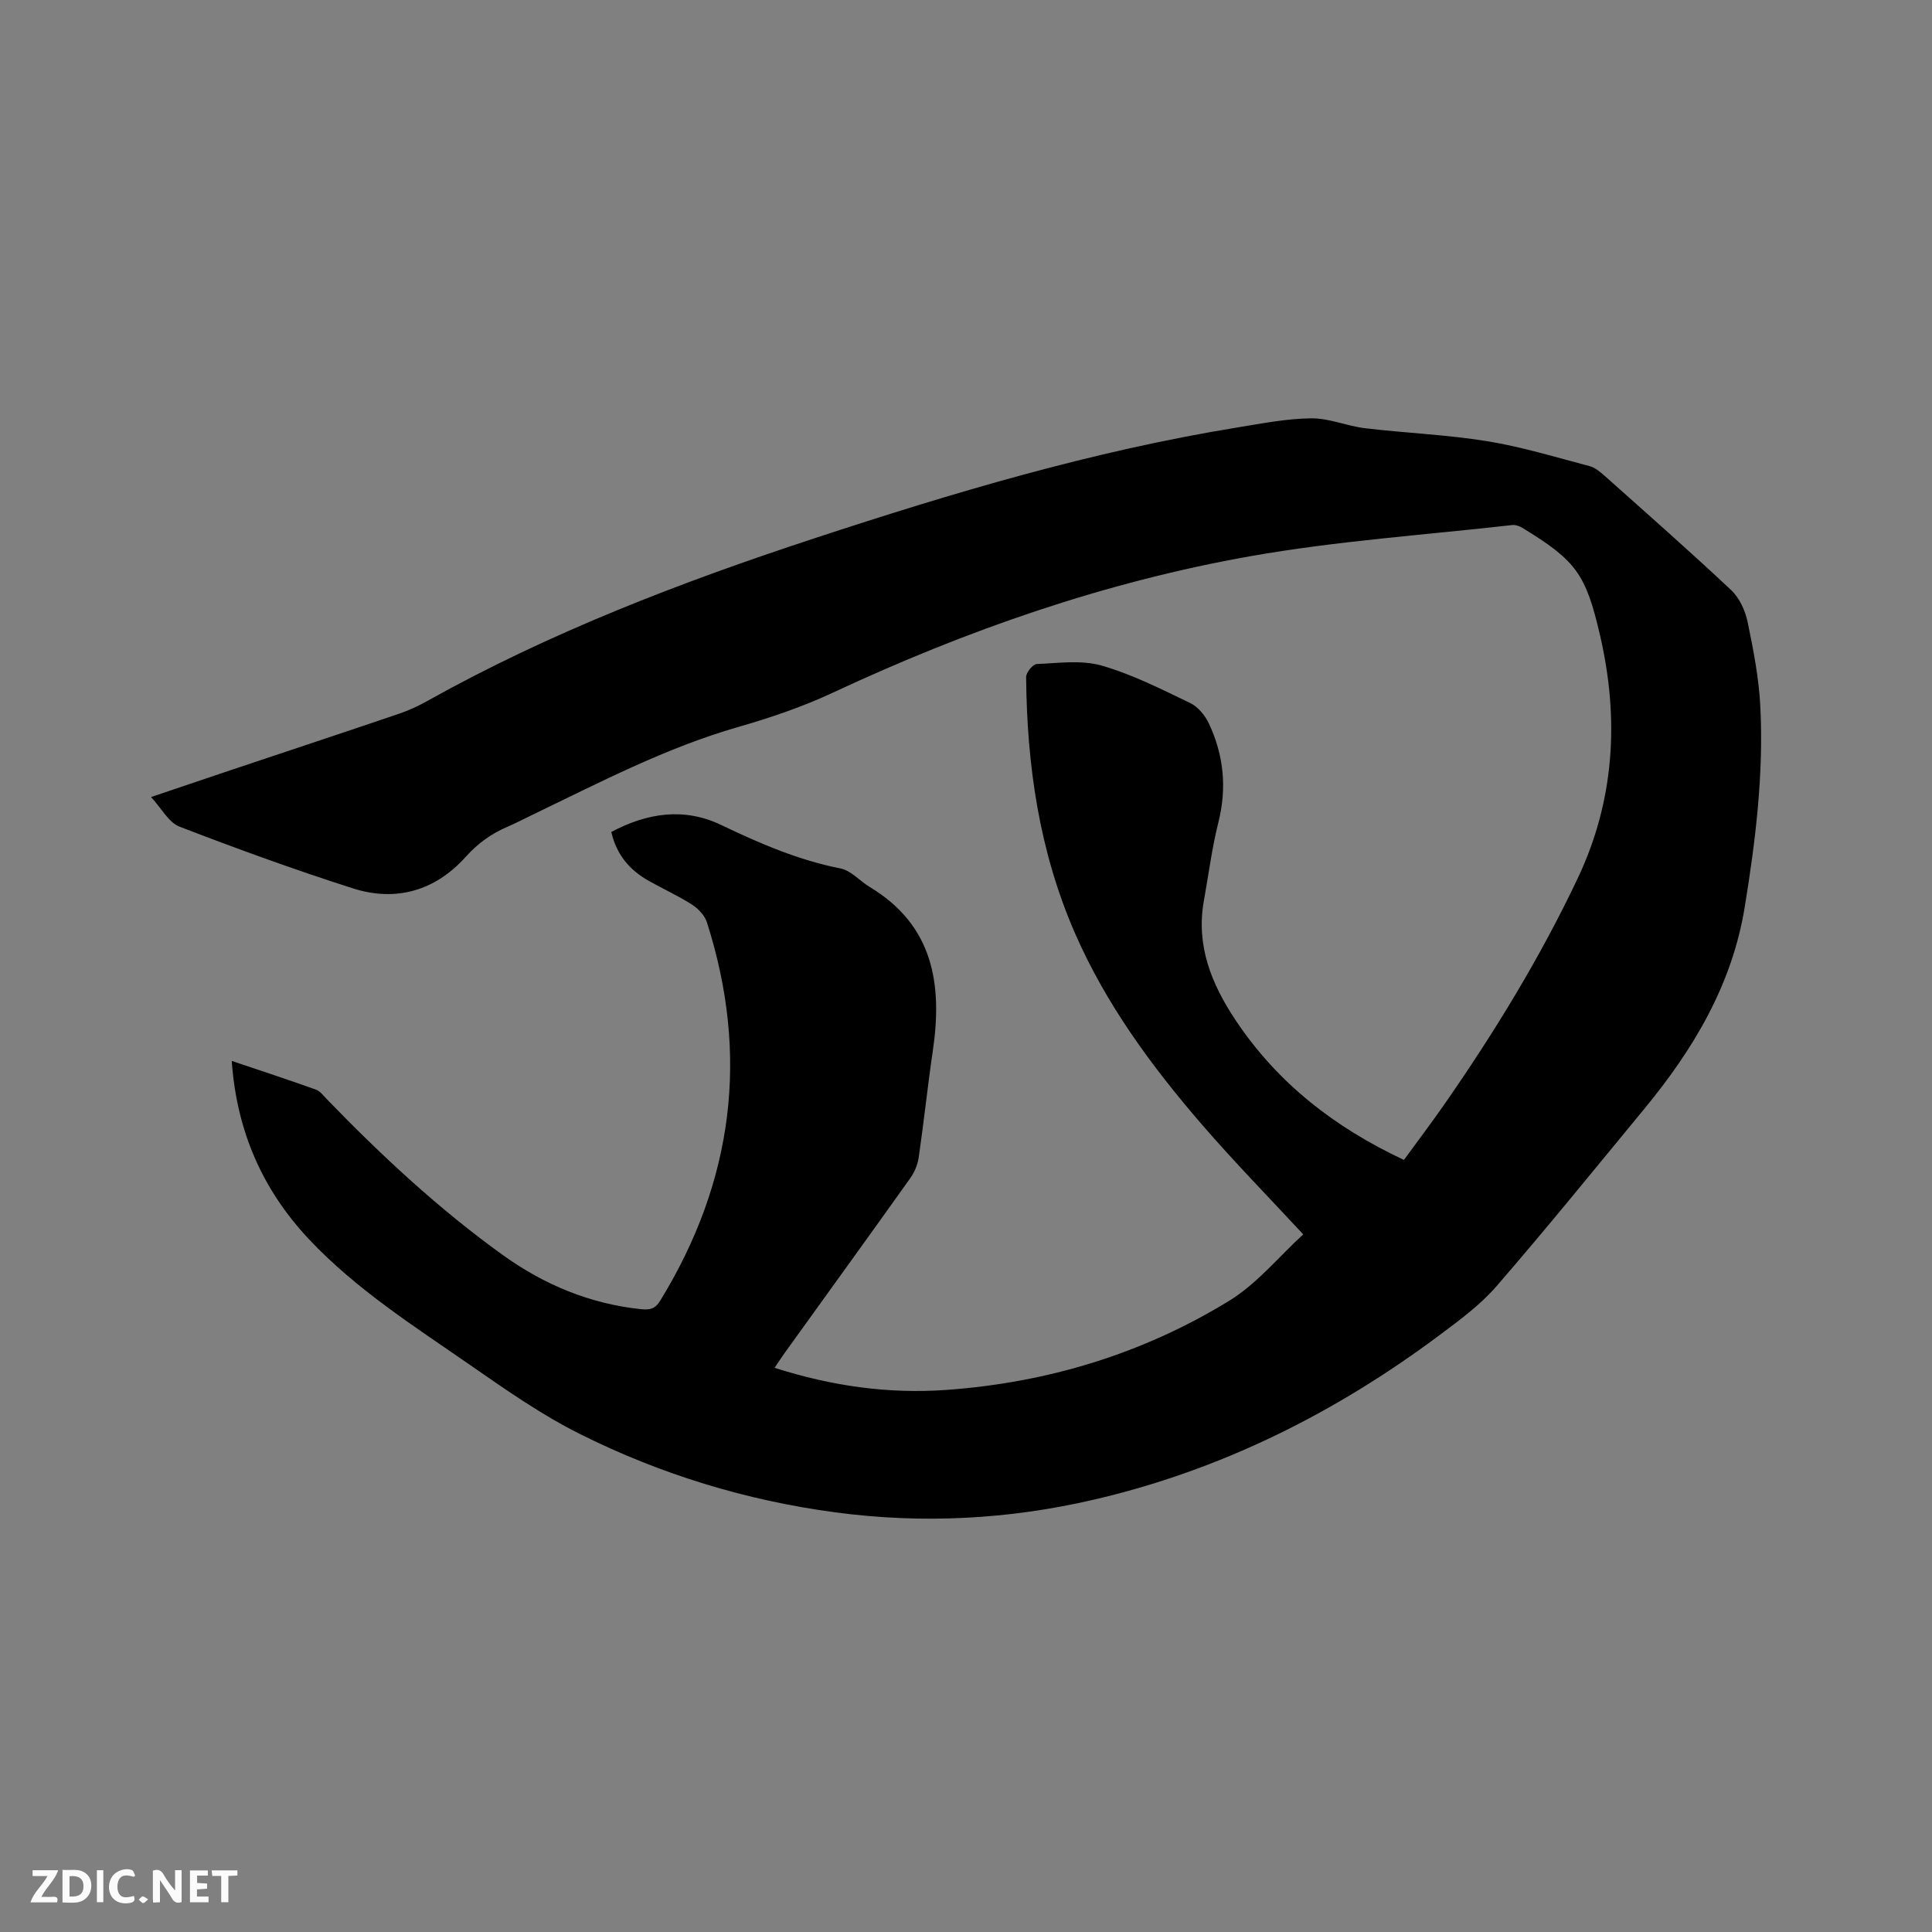 <svg enable-background="new 0 0 400 400" viewBox="0 0 400 400" xmlns="http://www.w3.org/2000/svg"><rect x="0" y="0" width="400" height="400" fill="#808080" stroke="none"/><path d="m47.98 219.65c6.06 2.04 11.75 3.91 17.4 5.93.92.33 1.63 1.31 2.36 2.07 11.3 11.67 23.18 22.72 36.39 32.21 8.55 6.14 18.06 10.11 28.68 11.2 1.85.19 2.89-.15 3.87-1.75 15.13-24.66 18.51-50.76 9.68-78.35-.45-1.41-1.76-2.81-3.04-3.64-2.84-1.82-5.95-3.24-8.9-4.89-3.96-2.21-6.75-5.36-7.86-10.18 7.42-3.94 15.06-5.14 22.79-1.43 7.95 3.81 15.95 7.26 24.68 8.99 2.18.43 3.99 2.6 6.05 3.84 13.2 7.95 15.08 20.18 13.04 33.99-1.08 7.33-1.85 14.72-2.92 22.05-.22 1.48-.89 3.04-1.76 4.27-8.61 12.08-17.31 24.1-25.98 36.15-.67.93-1.29 1.89-2.09 3.08 11.76 3.76 23.53 5.44 35.55 4.58 20.94-1.5 40.65-7.48 58.53-18.43 5.82-3.56 10.36-9.2 15.37-13.78-7.27-7.84-14.4-15.11-21.03-22.8-10.41-12.06-19.82-24.86-26.25-39.6-7.37-16.9-9.94-34.74-10.09-53-.01-.93 1.4-2.65 2.2-2.68 4.48-.19 9.24-.87 13.42.32 6.35 1.82 12.37 4.88 18.36 7.76 1.62.78 3.09 2.59 3.88 4.28 3.05 6.53 3.74 13.3 1.94 20.43-1.34 5.32-2.02 10.8-3 16.21-1.67 9.3 1.57 17.25 6.6 24.79 8.66 12.97 20.47 22.16 34.82 28.88 2.75-3.78 5.74-7.72 8.56-11.78 10.29-14.81 19.67-30.18 27.4-46.48 7.66-16.16 8.64-33 4.66-50.27-2.94-12.74-4.92-15.52-16.11-22.34-.59-.36-1.39-.65-2.05-.58-18.11 2.06-36.36 3.29-54.27 6.46-30.05 5.32-58.73 15.31-86.4 28.24-6.3 2.94-12.98 5.21-19.67 7.13-14.97 4.3-28.66 11.49-42.58 18.18-1.72.83-3.41 1.71-5.16 2.47-3.34 1.43-6.12 3.43-8.62 6.21-6.31 7.03-14.43 9.39-23.39 6.53-12.09-3.87-24.04-8.21-35.89-12.78-2.24-.87-3.7-3.77-5.88-6.12 5.95-2.01 11.22-3.8 16.5-5.57 11.64-3.9 23.29-7.75 34.91-11.7 1.99-.68 3.93-1.58 5.77-2.61 25.44-14.22 52.5-24.59 80.1-33.67 28.69-9.43 57.59-18.07 87.47-22.94 5.12-.83 10.28-1.86 15.43-1.92 3.71-.05 7.41 1.6 11.16 2.05 8.41 1 16.91 1.33 25.26 2.68 7.17 1.16 14.18 3.31 21.22 5.16 1.15.3 2.22 1.21 3.15 2.03 8.78 7.83 17.63 15.61 26.2 23.67 1.71 1.61 2.9 4.24 3.39 6.59 1.2 5.79 2.34 11.67 2.63 17.55.7 13.92-.99 27.7-3.23 41.44-2.63 16.16-10.66 29.52-20.84 41.85-10.12 12.27-20.13 24.63-30.54 36.65-3.35 3.87-7.63 7.02-11.78 10.12-21.64 16.16-45.35 28.02-71.78 34.13-17.62 4.07-35.37 4.98-53.33 2.59-18.55-2.48-36.23-7.89-52.9-16.23-7.82-3.91-15.11-8.99-22.32-14-11.74-8.15-23.91-15.83-33.79-26.34-9.57-10.19-14.95-22.33-15.97-36.9z" fill="#000001"/><g fill="#fafbfa"><path d="m37.59 393.81c-.92.31-1.52.05-2-.78-.7-1.2-1.52-2.34-2.47-3.78v4.59c-.55.03-.95.05-1.41.07-.03-.37-.06-.64-.06-.91 0-1.91 0-3.81 0-5.7 1.13-.41 1.77-.03 2.29.91.62 1.11 1.38 2.14 2.31 3.19v-4.2h1.35v6.61z"/><path d="m12.94 393.88v-6.75c1.9.19 3.93-.54 5.37 1.29.8 1.01.78 2.88.03 3.97-1.37 1.97-3.4 1.51-5.4 1.49m1.45-1.22c2.04.12 2.92-.58 2.89-2.21-.03-1.51-.98-2.19-2.89-2z"/><path d="m11.81 393.87h-5.49c.68-2.18 2.47-3.48 3.51-5.45h-3.08v-1.21h5.29c-.71 2.13-2.44 3.48-3.47 5.51.86 0 1.63.04 2.39-.01.79-.05 1.14.21.85 1.16"/><path d="m39.33 393.86v-6.61h3.7v1.07h-2.22v1.52c.68.04 1.34.09 2.07.13v1.07c-.72.05-1.38.09-2.1.14v1.48h2.4v1.19h-3.85z"/><path d="m27.71 388.56c-1.15-.3-2.46-.61-3.1.64-.37.73-.41 1.93-.06 2.67.63 1.35 1.99.93 3.17.68.35.94-.01 1.32-.93 1.46-1.62.25-3.05-.27-3.76-1.48-.73-1.24-.6-3.03.31-4.17.88-1.11 2.71-1.7 4-1.16.32.13.44.74.65 1.12-.1.08-.19.16-.28.24"/><path d="m49.15 387.24v1.07c-.59.02-1.17.05-1.87.08v5.44h-1.48v-5.44h-1.85c-.05-.4-.08-.73-.13-1.15z"/><path d="m20.06 387.21h1.33v6.62h-1.33z"/><path d="m30.68 393.25c-.49.38-.8.79-1.05.76-.32-.05-.6-.45-.9-.7.26-.24.51-.64.8-.67.29-.04.62.3 1.15.61"/></g></svg>